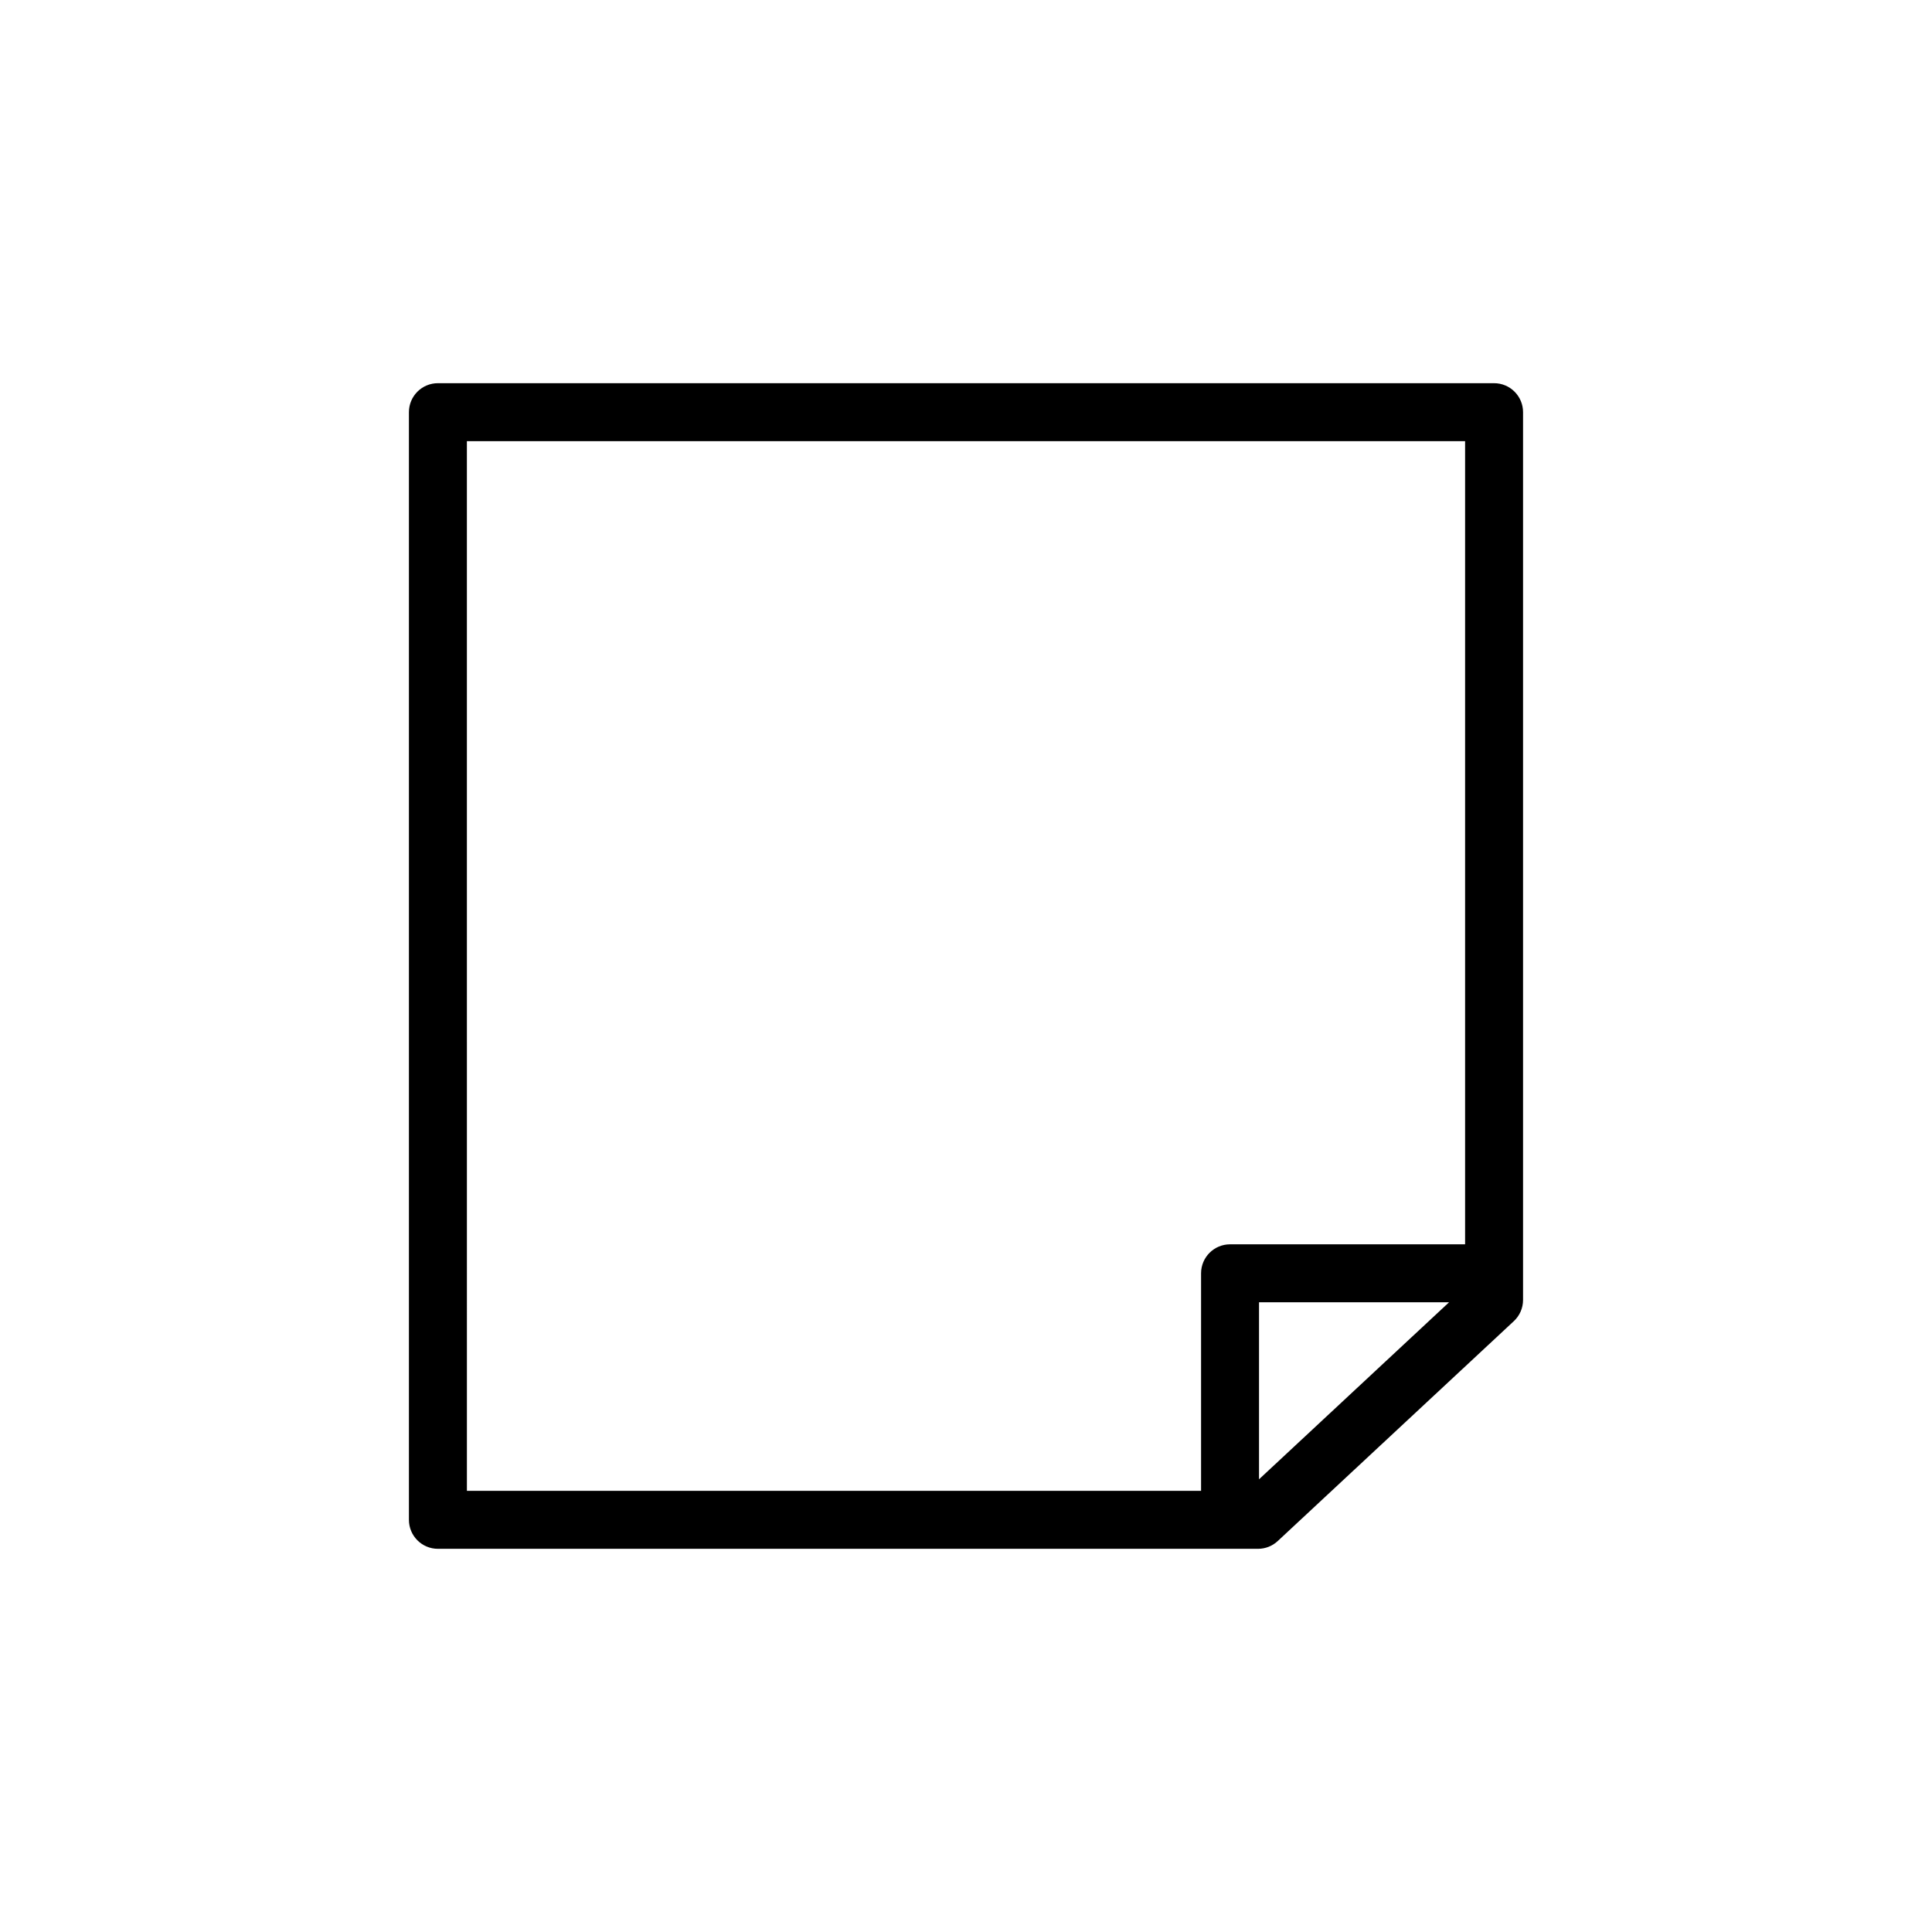 <?xml version="1.0" encoding="utf-8"?>
<!-- Generator: Adobe Illustrator 16.0.4, SVG Export Plug-In . SVG Version: 6.00 Build 0)  -->
<!DOCTYPE svg PUBLIC "-//W3C//DTD SVG 1.1//EN" "http://www.w3.org/Graphics/SVG/1.1/DTD/svg11.dtd">
<svg version="1.1" id="Capa_1" xmlns="http://www.w3.org/2000/svg" xmlns:xlink="http://www.w3.org/1999/xlink" x="0px" y="0px"
	 width="100px" height="100px" viewBox="0 0 100 100" enable-background="new 0 0 100 100" xml:space="preserve">
<g id="Layer_8">
	<path d="M77.333,19.834H22.666c-0.829,0-1.5,0.672-1.5,1.5v57.332c0,0.828,0.671,1.5,1.5,1.5h42.449
		c0.379,0,0.744-0.143,1.021-0.402l12.219-11.381c0.305-0.283,0.478-0.682,0.478-1.098V21.334
		C78.833,20.506,78.162,19.834,77.333,19.834z M24.166,22.834h51.667v41.572H63.667c-0.829,0-1.5,0.672-1.5,1.5v11.26h-38
		L24.166,22.834L24.166,22.834z M65.167,76.568v-9.162h9.836L65.167,76.568z"/>
</g>
</svg>
